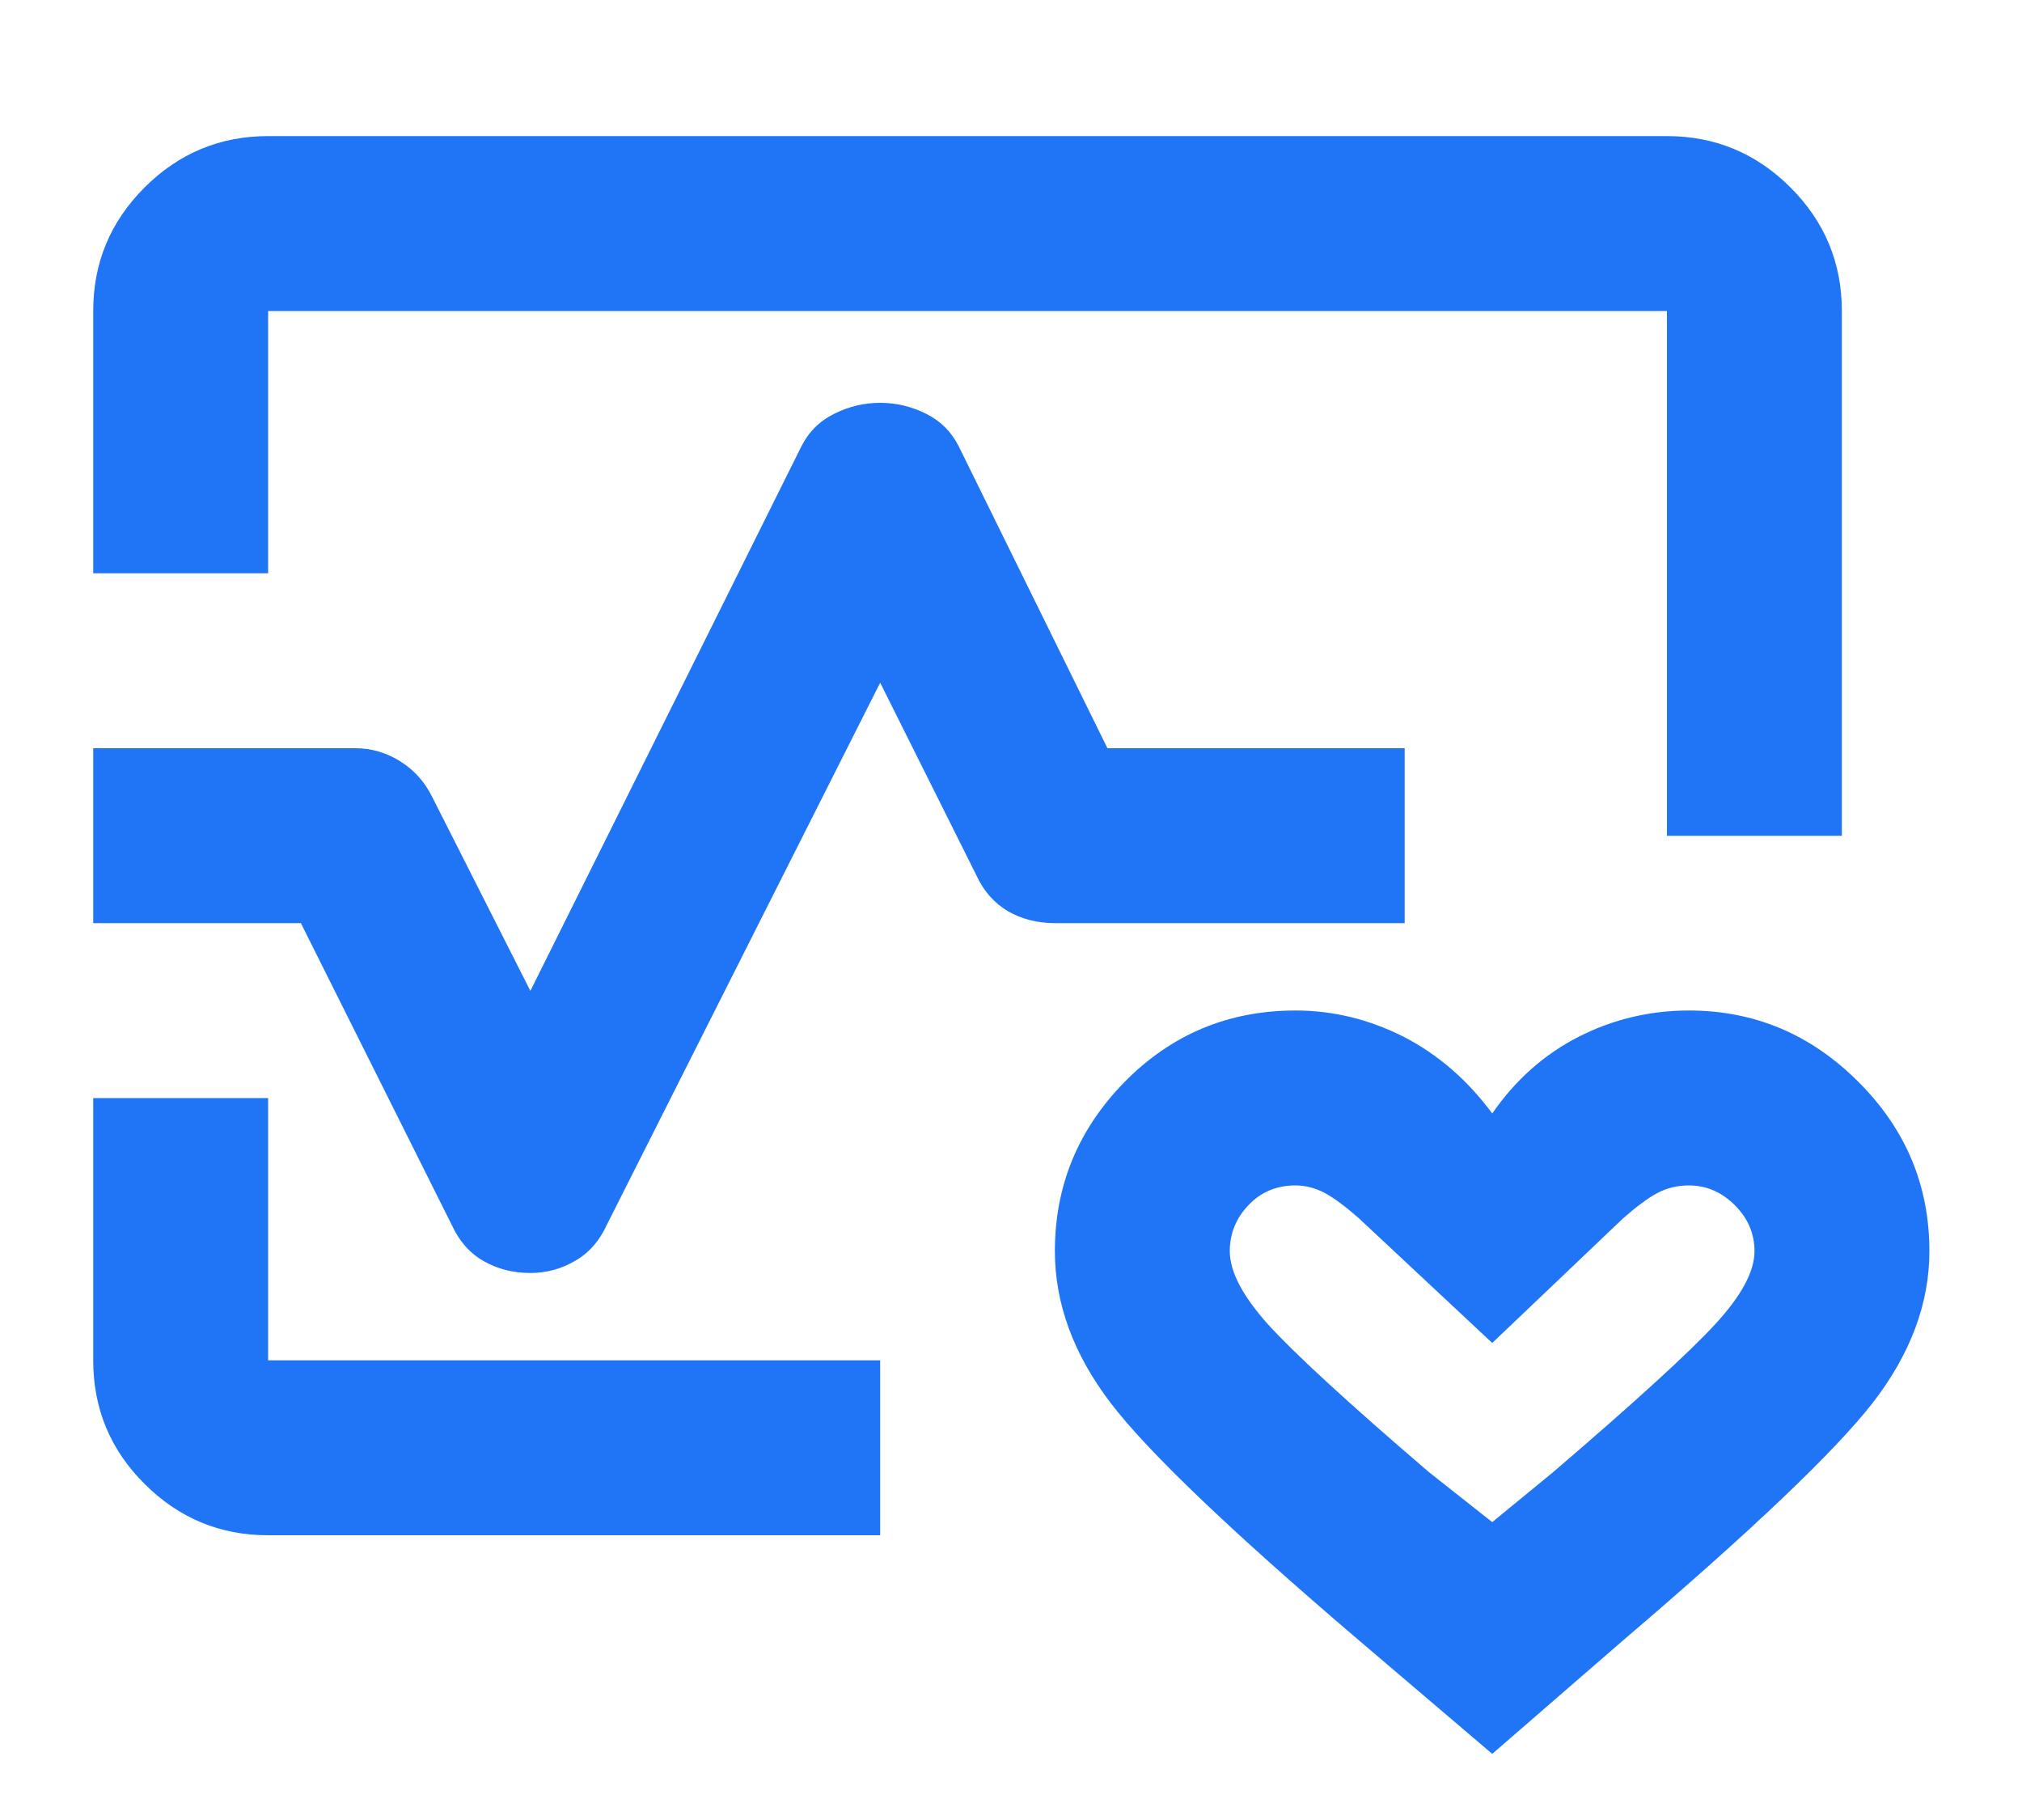 <svg width="10" height="9" viewBox="0 0 10 9" fill="none" xmlns="http://www.w3.org/2000/svg">
<path d="M0.461 2.835V1.538C0.461 1.3 0.545 1.097 0.715 0.927C0.884 0.758 1.088 0.673 1.326 0.673H8.244C8.482 0.673 8.686 0.758 8.855 0.927C9.025 1.097 9.109 1.3 9.109 1.538V4.133H8.244V1.538H1.326V2.835H0.461ZM1.326 7.592C1.088 7.592 0.884 7.507 0.715 7.338C0.545 7.169 0.461 6.965 0.461 6.727V5.43H1.326V6.727H4.353V7.592H1.326ZM7.38 8.673L6.72 8.111C6.086 7.57 5.677 7.179 5.493 6.938C5.309 6.697 5.217 6.446 5.217 6.187C5.217 5.862 5.333 5.583 5.563 5.349C5.794 5.115 6.075 4.997 6.407 4.997C6.594 4.997 6.772 5.041 6.942 5.127C7.111 5.214 7.257 5.34 7.38 5.506C7.495 5.34 7.637 5.214 7.807 5.127C7.976 5.041 8.158 4.997 8.353 4.997C8.677 4.997 8.956 5.115 9.19 5.349C9.425 5.583 9.542 5.862 9.542 6.187C9.542 6.446 9.448 6.697 9.261 6.938C9.073 7.179 8.662 7.57 8.028 8.111L7.38 8.673ZM7.38 7.527L7.682 7.279C8.086 6.933 8.353 6.689 8.482 6.549C8.612 6.408 8.677 6.288 8.677 6.187C8.677 6.1 8.644 6.024 8.58 5.96C8.515 5.895 8.439 5.862 8.353 5.862C8.295 5.862 8.243 5.875 8.196 5.9C8.149 5.925 8.093 5.967 8.028 6.024L7.38 6.641L6.72 6.024C6.655 5.967 6.599 5.925 6.553 5.9C6.506 5.875 6.457 5.862 6.407 5.862C6.313 5.862 6.235 5.895 6.174 5.96C6.113 6.024 6.082 6.1 6.082 6.187C6.082 6.288 6.145 6.408 6.271 6.549C6.398 6.689 6.662 6.933 7.066 7.279L7.38 7.527ZM2.623 6.295C2.536 6.295 2.459 6.275 2.39 6.235C2.322 6.196 2.27 6.136 2.234 6.057L1.488 4.565H0.461V3.7H1.758C1.837 3.7 1.911 3.722 1.98 3.765C2.048 3.808 2.1 3.866 2.136 3.938L2.623 4.9L3.963 2.208C3.999 2.136 4.053 2.082 4.126 2.046C4.198 2.01 4.273 1.992 4.353 1.992C4.432 1.992 4.508 2.01 4.58 2.046C4.652 2.082 4.706 2.136 4.742 2.208L5.477 3.7H6.947V4.565H5.217C5.131 4.565 5.053 4.545 4.985 4.506C4.917 4.466 4.864 4.406 4.828 4.327L4.353 3.376L3.001 6.057C2.965 6.136 2.913 6.196 2.844 6.235C2.776 6.275 2.702 6.295 2.623 6.295Z" fill="#2075F6"/>
</svg>
